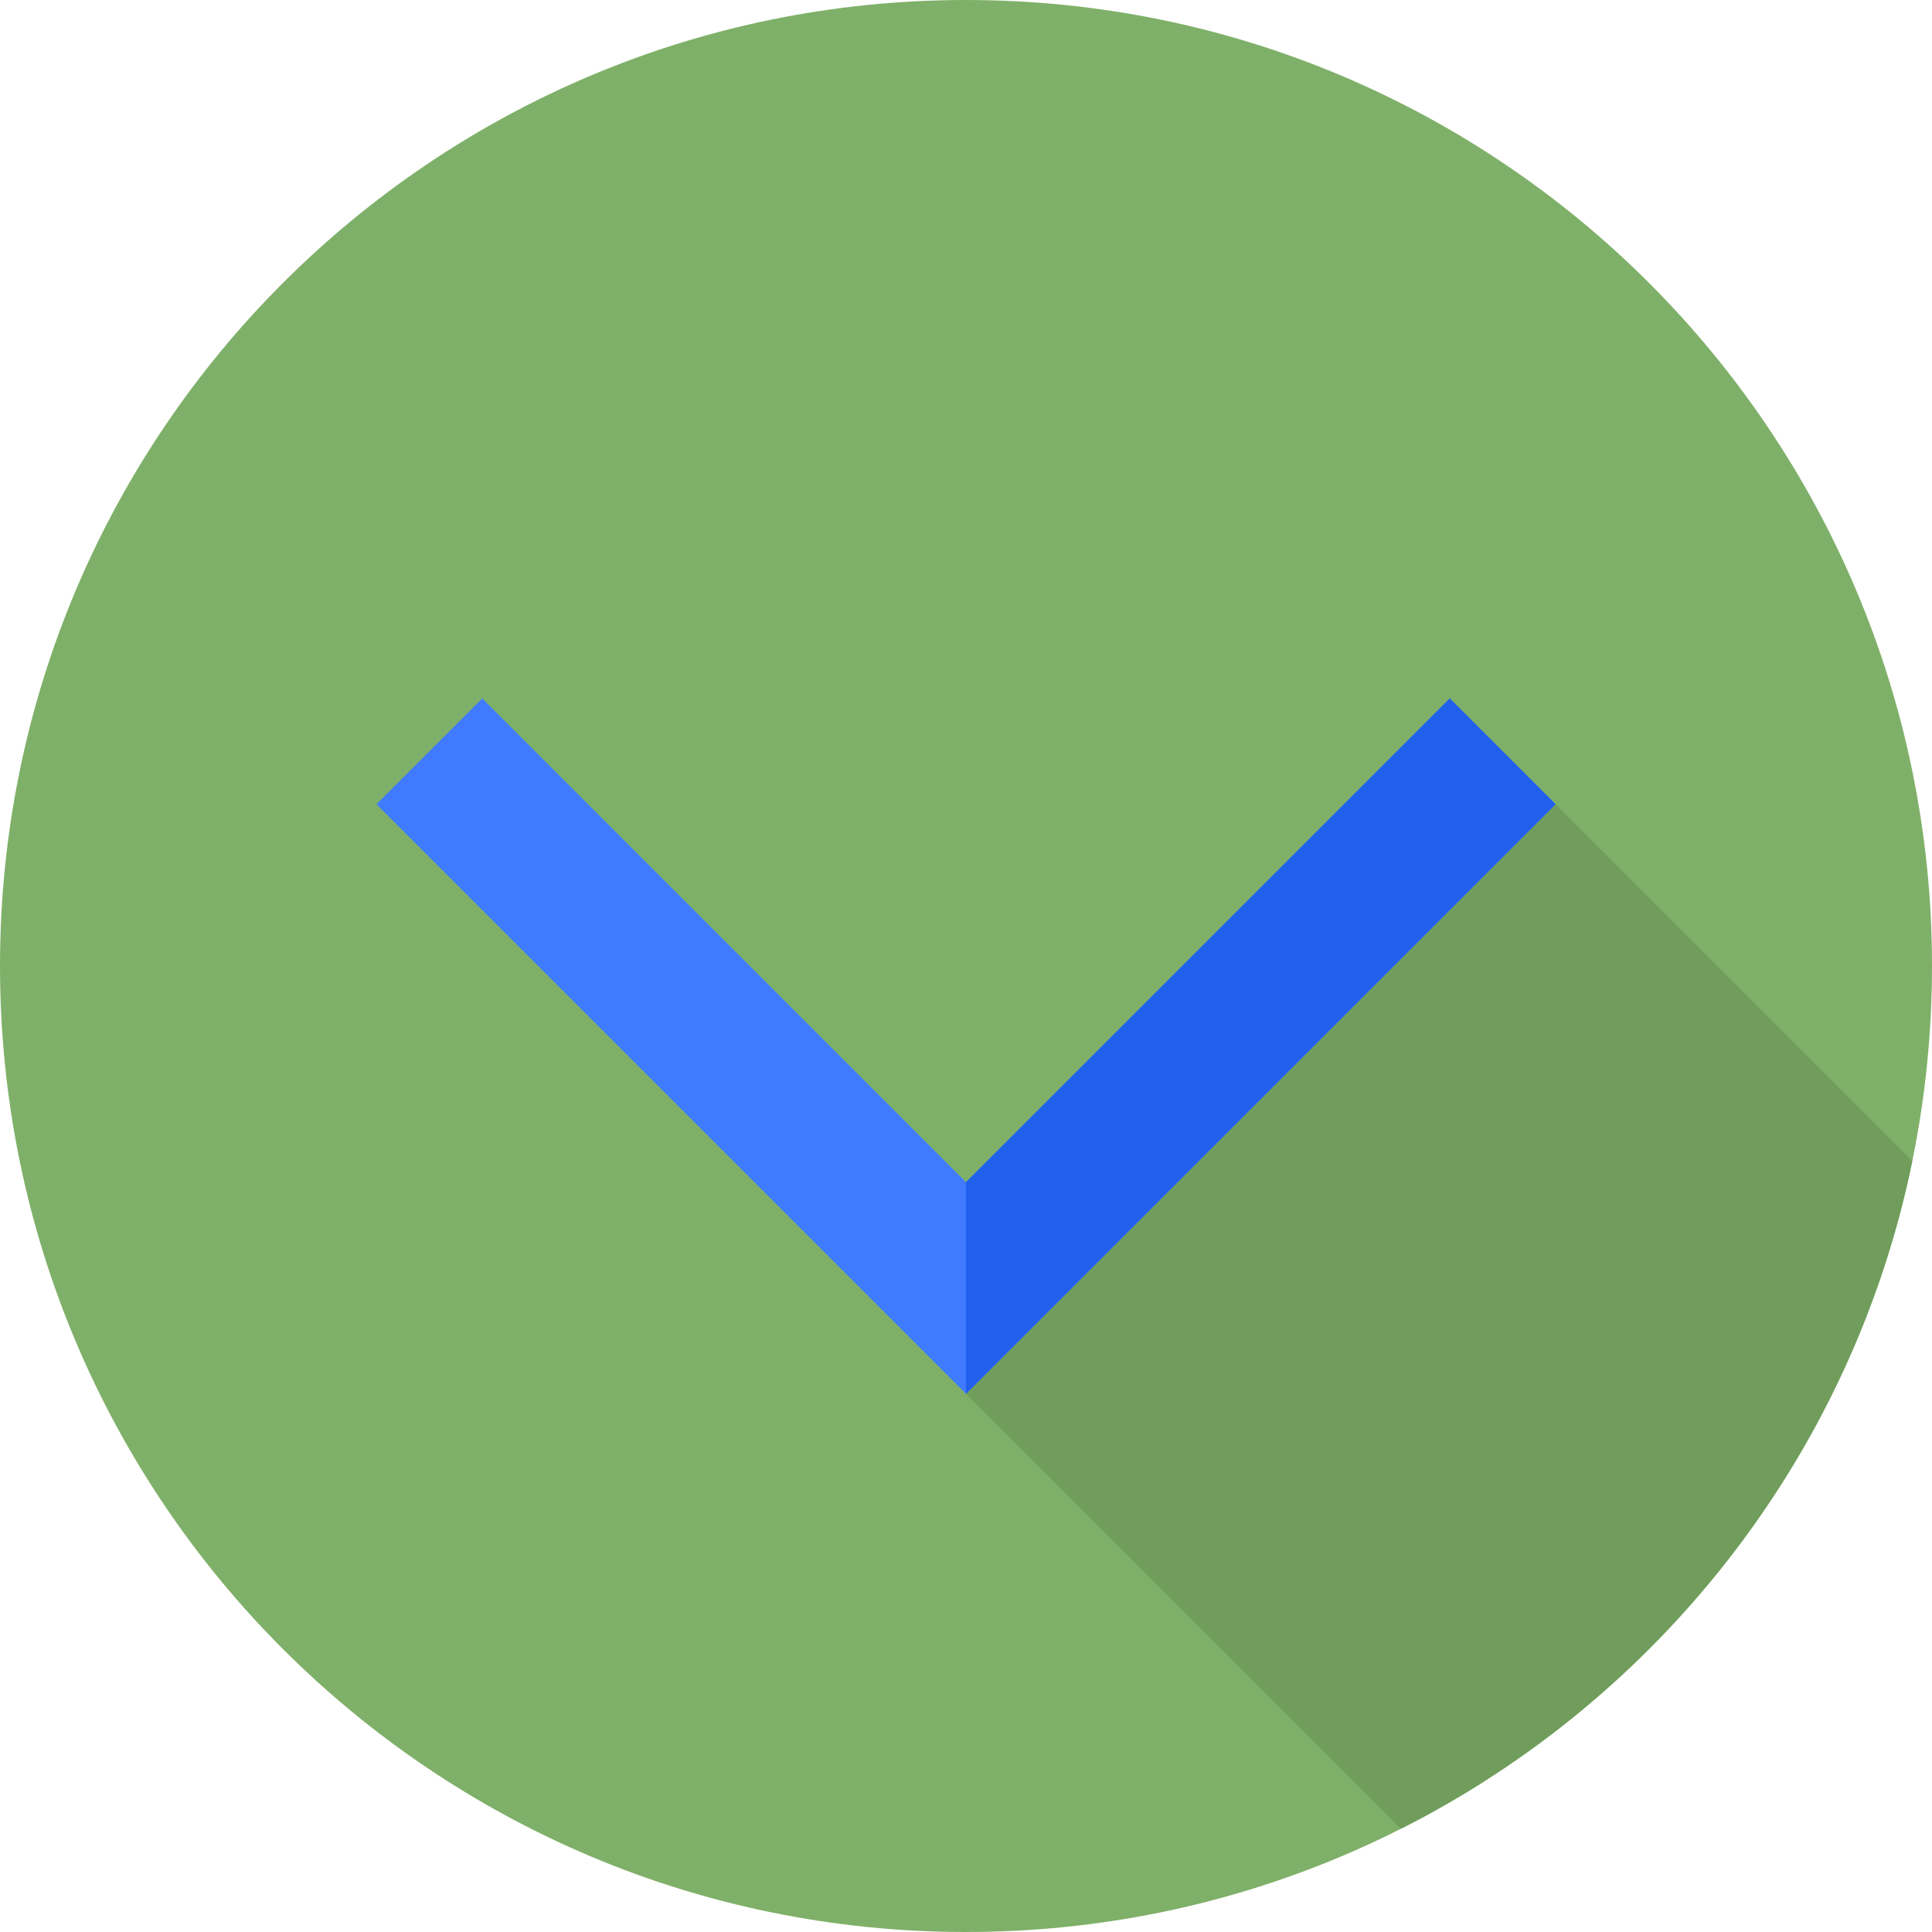 <svg width="100" height="100" viewBox="0 0 100 100" fill="none" xmlns="http://www.w3.org/2000/svg">
<path d="M50 100C77.614 100 100 77.614 100 50C100 22.386 77.614 0 50 0C22.386 0 0 22.386 0 50C0 77.614 22.386 100 50 100Z" fill="#7FB069"/>
<path d="M72.512 94.654C85.929 87.877 95.878 75.233 98.981 60.092L80.515 41.627L55.022 64.169L50 72.143L72.512 94.654Z" fill="#709D5C"/>
<path d="M50 72.143L19.485 41.627L24.96 36.151L50 61.191L75.039 36.151L80.515 41.627L50 72.143Z" fill="#407BFF"/>
<path d="M50 61.191L75.039 36.151L80.515 41.627L50 72.143V61.191Z" fill="#2160ED"/>
</svg>
